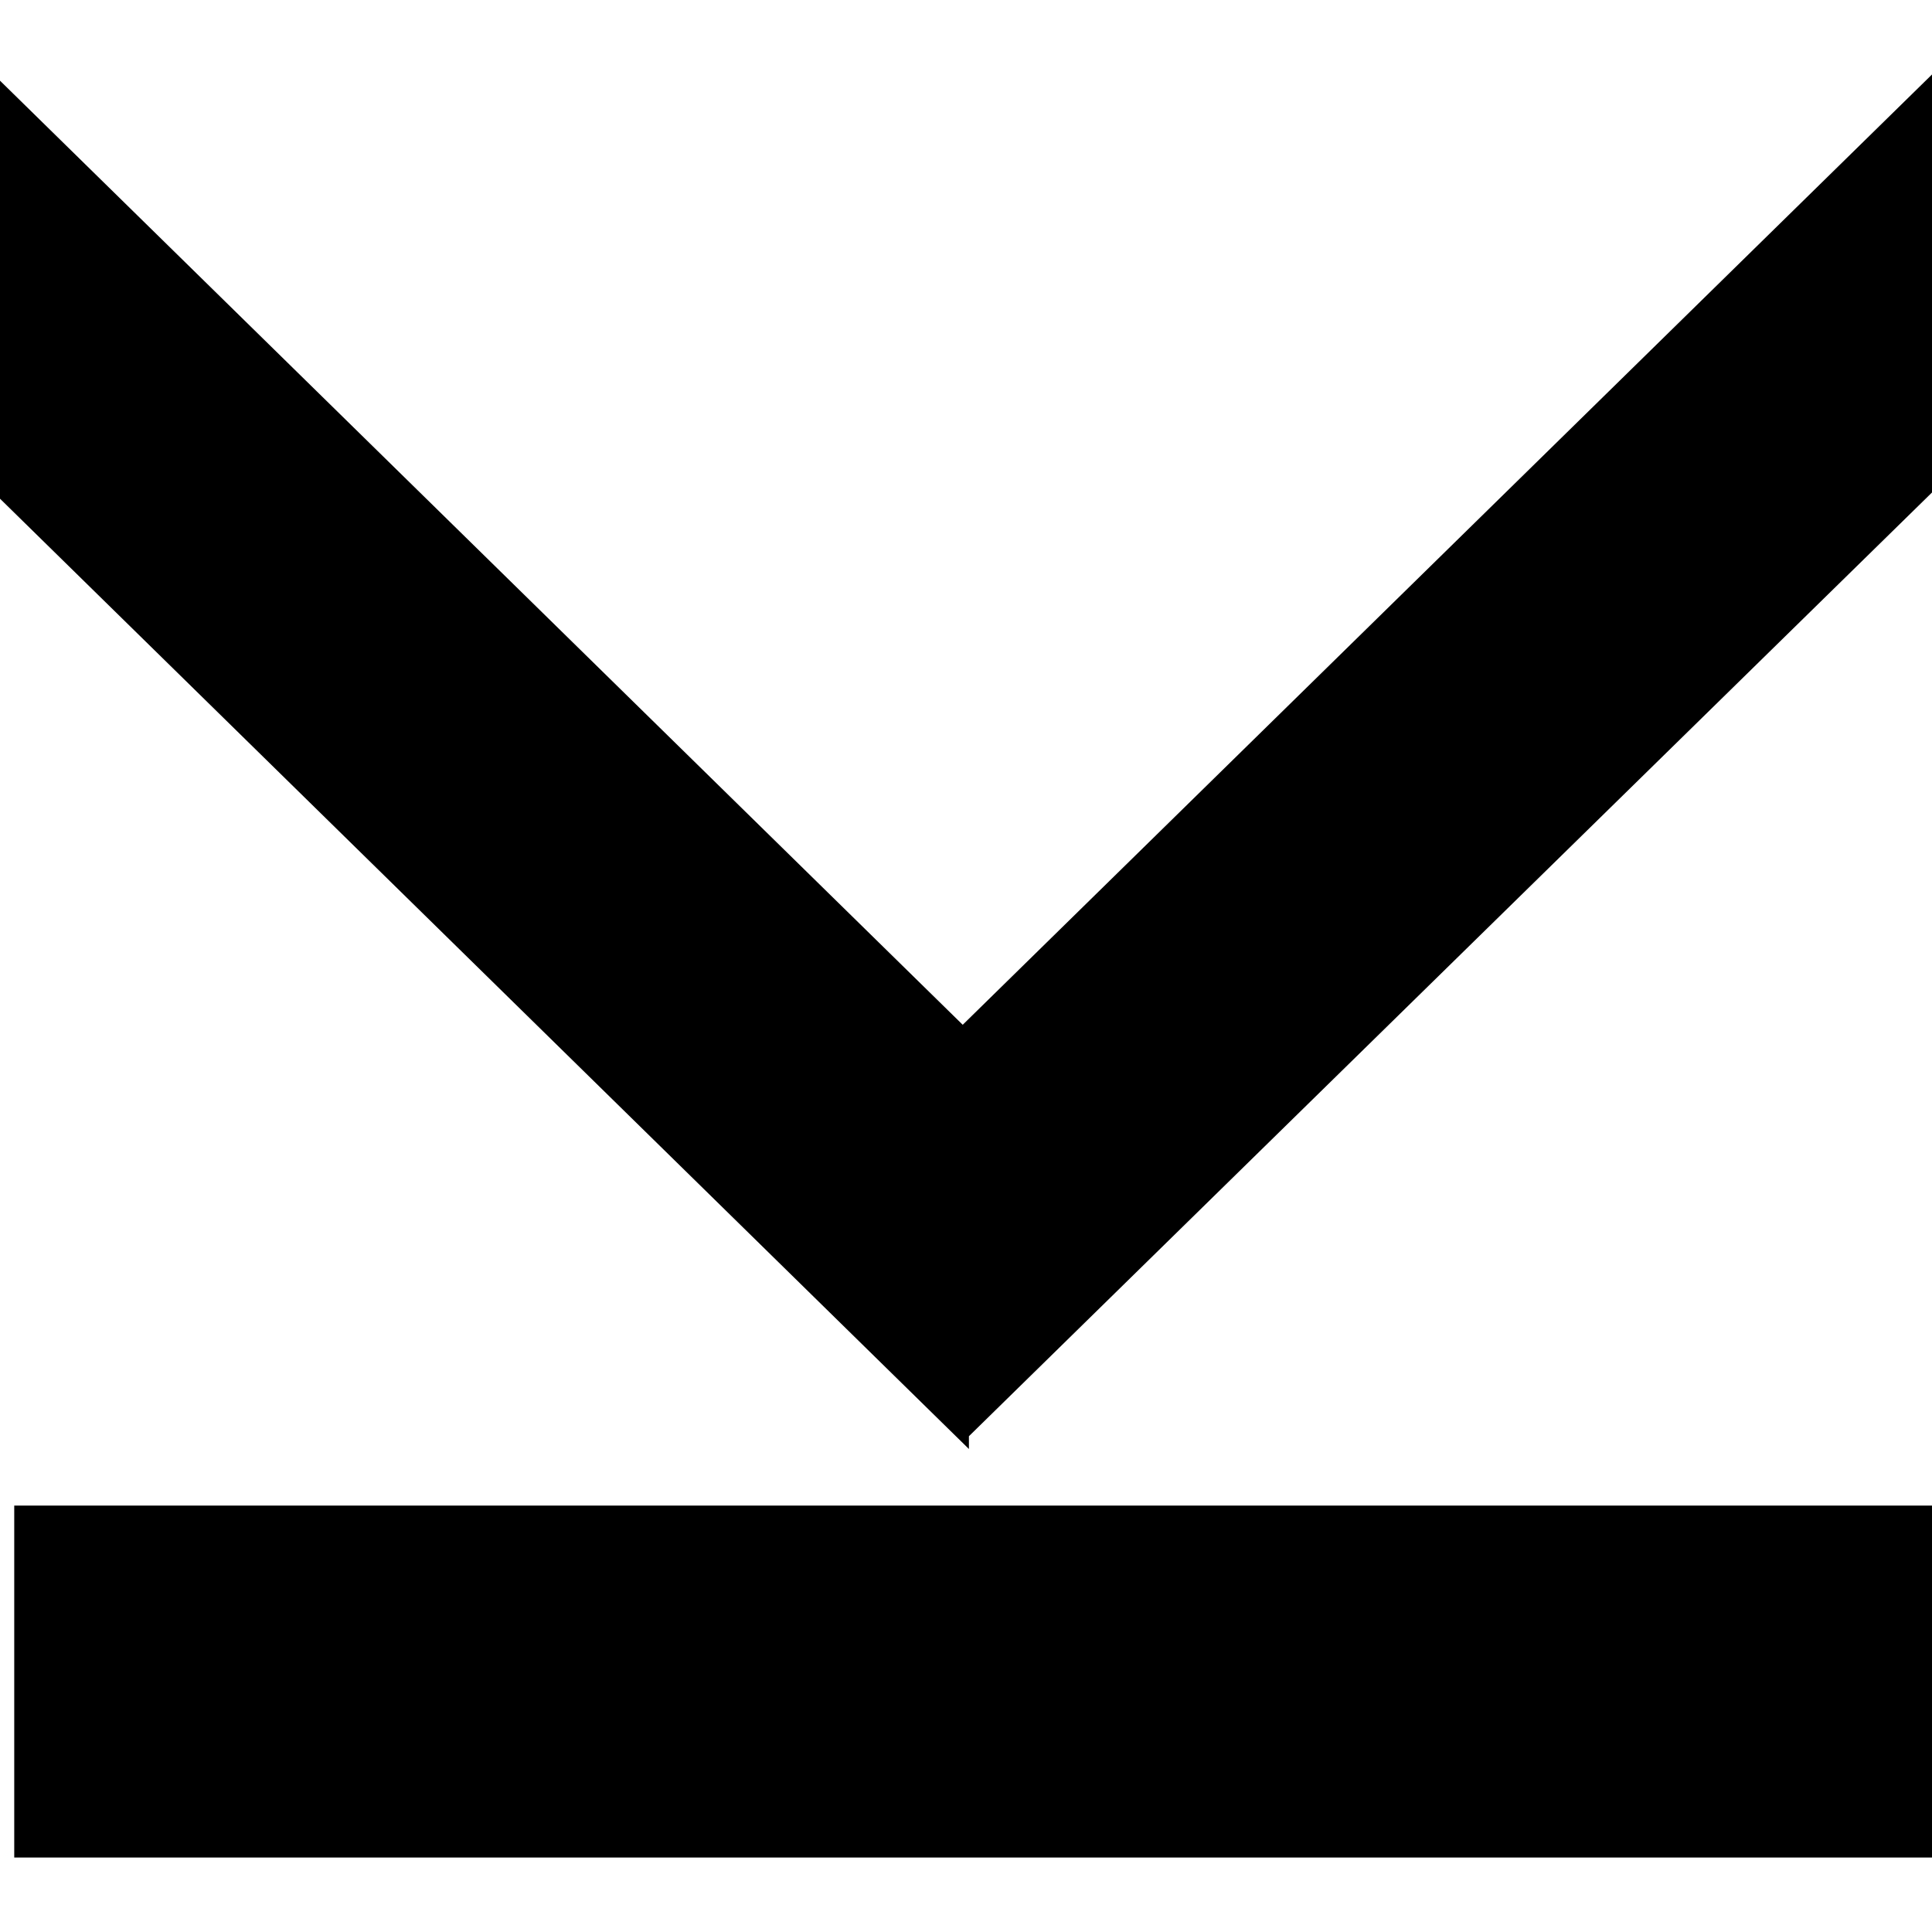 <?xml version="1.0" encoding="UTF-8" standalone="no"?>
<!-- Created with Inkscape (http://www.inkscape.org/) -->

<svg
   width="20"
   height="20"
   viewBox="0 0 5.292 5.292"
   version="1.1"
   id="svg5"
   xml:space="preserve"
   inkscape:version="1.2 (dc2aeda, 2022-05-15)"
   sodipodi:docname="icn-nav-end.svg"
   xmlns:inkscape="http://www.inkscape.org/namespaces/inkscape"
   xmlns:sodipodi="http://sodipodi.sourceforge.net/DTD/sodipodi-0.dtd"
   xmlns="http://www.w3.org/2000/svg"
   xmlns:svg="http://www.w3.org/2000/svg"><sodipodi:namedview
     id="namedview7"
     pagecolor="#ffffff"
     bordercolor="#666666"
     borderopacity="1.0"
     inkscape:showpageshadow="2"
     inkscape:pageopacity="0.0"
     inkscape:pagecheckerboard="0"
     inkscape:deskcolor="#d1d1d1"
     inkscape:document-units="mm"
     showgrid="false"
     inkscape:zoom="6.7277217"
     inkscape:cx="43.179551"
     inkscape:cy="6.8373816"
     inkscape:window-width="1424"
     inkscape:window-height="964"
     inkscape:window-x="0"
     inkscape:window-y="25"
     inkscape:window-maximized="0"
     inkscape:current-layer="layer1" /><defs
     id="defs2" /><g
     inkscape:label="Layer 1"
     inkscape:groupmode="layer"
     id="layer1"><g
       id="g611"
       transform="translate(0,0.145)"><path
         id="rect61734"
         style="opacity:1;fill:#000000;fill-opacity:1;stroke:none;stroke-width:0.847;stroke-linecap:round;stroke-linejoin:round"
         d="M 5.292,0.059 2.637,2.662 -1.1666667e-8,0.076 V 1.221 L 2.654,3.824 V 3.789 L 5.292,1.204 Z" /><rect
         style="fill:#000000;stroke-width:0.847;stroke-linecap:round;stroke-linejoin:round"
         id="rect607"
         width="5.292"
         height="0.964"
         x="0.039"
         y="3.979" /></g></g></svg>
